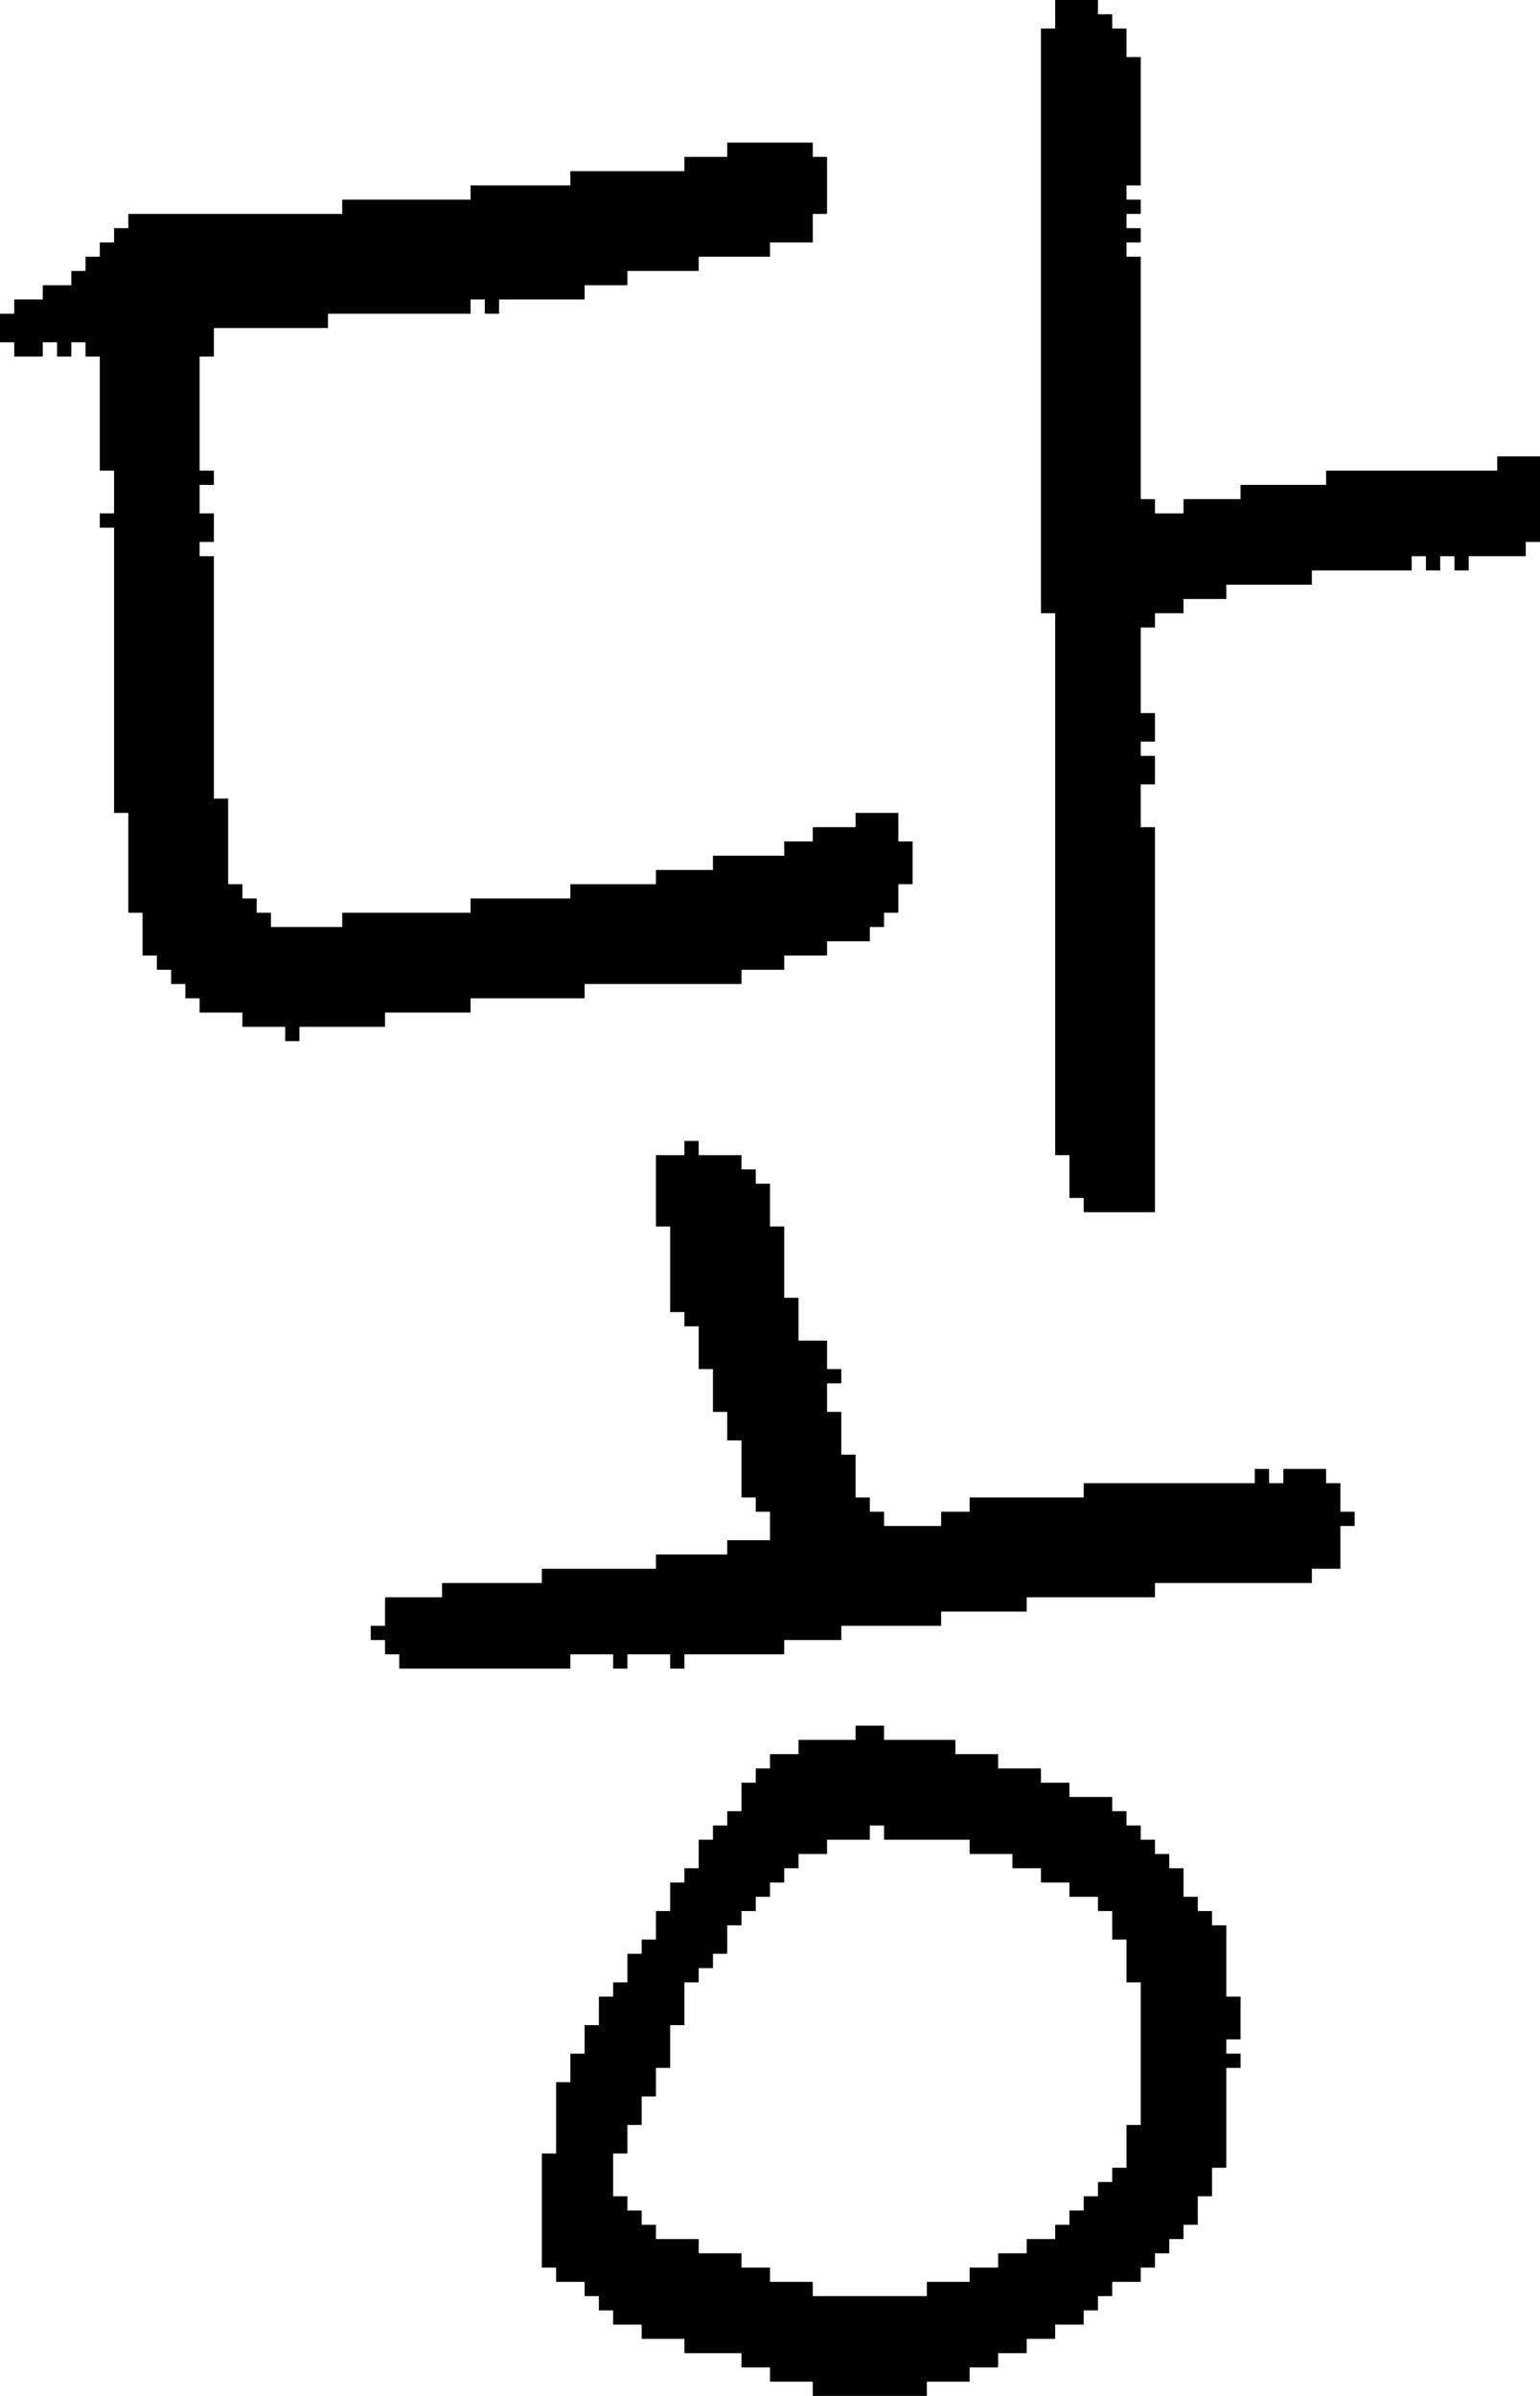 <?xml version="1.0" encoding="UTF-8" standalone="no"?>
<!DOCTYPE svg PUBLIC "-//W3C//DTD SVG 1.1//EN" 
  "http://www.w3.org/Graphics/SVG/1.1/DTD/svg11.dtd">
<svg width="108" height="168"
     xmlns="http://www.w3.org/2000/svg" version="1.1">
 <path d="  M 11,68  L 12,68  L 12,69  L 13,69  L 13,70  L 14,70  L 14,71  L 17,71  L 17,72  L 20,72  L 20,73  L 21,73  L 21,72  L 27,72  L 27,71  L 33,71  L 33,70  L 41,70  L 41,69  L 52,69  L 52,68  L 55,68  L 55,67  L 58,67  L 58,66  L 61,66  L 61,65  L 62,65  L 62,64  L 63,64  L 63,62  L 64,62  L 64,59  L 63,59  L 63,57  L 60,57  L 60,58  L 57,58  L 57,59  L 55,59  L 55,60  L 50,60  L 50,61  L 46,61  L 46,62  L 40,62  L 40,63  L 33,63  L 33,64  L 24,64  L 24,65  L 19,65  L 19,64  L 18,64  L 18,63  L 17,63  L 17,62  L 16,62  L 16,56  L 15,56  L 15,39  L 14,39  L 14,38  L 15,38  L 15,36  L 14,36  L 14,34  L 15,34  L 15,33  L 14,33  L 14,25  L 15,25  L 15,23  L 23,23  L 23,22  L 33,22  L 33,21  L 34,21  L 34,22  L 35,22  L 35,21  L 41,21  L 41,20  L 44,20  L 44,19  L 49,19  L 49,18  L 54,18  L 54,17  L 57,17  L 57,15  L 58,15  L 58,11  L 57,11  L 57,10  L 51,10  L 51,11  L 48,11  L 48,12  L 40,12  L 40,13  L 33,13  L 33,14  L 24,14  L 24,15  L 9,15  L 9,16  L 8,16  L 8,17  L 7,17  L 7,18  L 6,18  L 6,19  L 5,19  L 5,20  L 3,20  L 3,21  L 1,21  L 1,22  L 0,22  L 0,24  L 1,24  L 1,25  L 3,25  L 3,24  L 4,24  L 4,25  L 5,25  L 5,24  L 6,24  L 6,25  L 7,25  L 7,33  L 8,33  L 8,36  L 7,36  L 7,37  L 8,37  L 8,57  L 9,57  L 9,64  L 10,64  L 10,67  L 11,67  Z  " style="fill:rgb(0, 0, 0); fill-opacity:1.000; stroke:none;" />
 <path d="  M 31,111  L 31,112  L 27,112  L 27,114  L 26,114  L 26,115  L 27,115  L 27,116  L 28,116  L 28,117  L 40,117  L 40,116  L 43,116  L 43,117  L 44,117  L 44,116  L 47,116  L 47,117  L 48,117  L 48,116  L 55,116  L 55,115  L 59,115  L 59,114  L 66,114  L 66,113  L 72,113  L 72,112  L 81,112  L 81,111  L 92,111  L 92,110  L 94,110  L 94,107  L 95,107  L 95,106  L 94,106  L 94,104  L 93,104  L 93,103  L 90,103  L 90,104  L 89,104  L 89,103  L 88,103  L 88,104  L 76,104  L 76,105  L 68,105  L 68,106  L 66,106  L 66,107  L 62,107  L 62,106  L 61,106  L 61,105  L 60,105  L 60,102  L 59,102  L 59,99  L 58,99  L 58,97  L 59,97  L 59,96  L 58,96  L 58,94  L 56,94  L 56,91  L 55,91  L 55,86  L 54,86  L 54,83  L 53,83  L 53,82  L 52,82  L 52,81  L 49,81  L 49,80  L 48,80  L 48,81  L 46,81  L 46,86  L 47,86  L 47,92  L 48,92  L 48,93  L 49,93  L 49,96  L 50,96  L 50,99  L 51,99  L 51,101  L 52,101  L 52,105  L 53,105  L 53,106  L 54,106  L 54,108  L 51,108  L 51,109  L 46,109  L 46,110  L 38,110  L 38,111  Z  " style="fill:rgb(0, 0, 0); fill-opacity:1.000; stroke:none;" />
 <path d="  M 49,158  L 49,157  L 46,157  L 46,156  L 45,156  L 45,155  L 44,155  L 44,154  L 43,154  L 43,151  L 44,151  L 44,149  L 45,149  L 45,147  L 46,147  L 46,145  L 47,145  L 47,142  L 48,142  L 48,139  L 49,139  L 49,138  L 50,138  L 50,137  L 51,137  L 51,135  L 52,135  L 52,134  L 53,134  L 53,133  L 54,133  L 54,132  L 55,132  L 55,131  L 56,131  L 56,130  L 58,130  L 58,129  L 61,129  L 61,128  L 62,128  L 62,129  L 68,129  L 68,130  L 71,130  L 71,131  L 73,131  L 73,132  L 75,132  L 75,133  L 77,133  L 77,134  L 78,134  L 78,136  L 79,136  L 79,139  L 80,139  L 80,149  L 79,149  L 79,152  L 78,152  L 78,153  L 77,153  L 77,154  L 76,154  L 76,155  L 75,155  L 75,156  L 74,156  L 74,157  L 72,157  L 72,158  L 70,158  L 70,159  L 68,159  L 68,160  L 65,160  L 65,161  L 57,161  L 57,160  L 54,160  L 54,159  L 52,159  L 52,158  Z  M 81,159  L 81,158  L 82,158  L 82,157  L 83,157  L 83,156  L 84,156  L 84,154  L 85,154  L 85,152  L 86,152  L 86,145  L 87,145  L 87,144  L 86,144  L 86,143  L 87,143  L 87,140  L 86,140  L 86,135  L 85,135  L 85,134  L 84,134  L 84,133  L 83,133  L 83,131  L 82,131  L 82,130  L 81,130  L 81,129  L 80,129  L 80,128  L 79,128  L 79,127  L 78,127  L 78,126  L 75,126  L 75,125  L 73,125  L 73,124  L 70,124  L 70,123  L 67,123  L 67,122  L 62,122  L 62,121  L 60,121  L 60,122  L 56,122  L 56,123  L 54,123  L 54,124  L 53,124  L 53,125  L 52,125  L 52,127  L 51,127  L 51,128  L 50,128  L 50,129  L 49,129  L 49,131  L 48,131  L 48,132  L 47,132  L 47,134  L 46,134  L 46,136  L 45,136  L 45,137  L 44,137  L 44,139  L 43,139  L 43,140  L 42,140  L 42,142  L 41,142  L 41,144  L 40,144  L 40,146  L 39,146  L 39,151  L 38,151  L 38,159  L 39,159  L 39,160  L 41,160  L 41,161  L 42,161  L 42,162  L 43,162  L 43,163  L 45,163  L 45,164  L 48,164  L 48,165  L 52,165  L 52,166  L 54,166  L 54,167  L 57,167  L 57,168  L 65,168  L 65,167  L 68,167  L 68,166  L 70,166  L 70,165  L 72,165  L 72,164  L 74,164  L 74,163  L 76,163  L 76,162  L 77,162  L 77,161  L 78,161  L 78,160  L 80,160  L 80,159  Z  " style="fill:rgb(0, 0, 0); fill-opacity:1.000; stroke:none;" />
 <path d="  M 74,81  L 75,81  L 75,84  L 76,84  L 76,85  L 81,85  L 81,58  L 80,58  L 80,55  L 81,55  L 81,53  L 80,53  L 80,52  L 81,52  L 81,50  L 80,50  L 80,44  L 81,44  L 81,43  L 83,43  L 83,42  L 86,42  L 86,41  L 92,41  L 92,40  L 99,40  L 99,39  L 100,39  L 100,40  L 101,40  L 101,39  L 102,39  L 102,40  L 103,40  L 103,39  L 107,39  L 107,38  L 108,38  L 108,32  L 105,32  L 105,33  L 93,33  L 93,34  L 87,34  L 87,35  L 83,35  L 83,36  L 81,36  L 81,35  L 80,35  L 80,18  L 79,18  L 79,17  L 80,17  L 80,16  L 79,16  L 79,15  L 80,15  L 80,14  L 79,14  L 79,13  L 80,13  L 80,4  L 79,4  L 79,2  L 78,2  L 78,1  L 77,1  L 77,0  L 74,0  L 74,2  L 73,2  L 73,43  L 74,43  Z  " style="fill:rgb(0, 0, 0); fill-opacity:1.000; stroke:none;" />
</svg>
